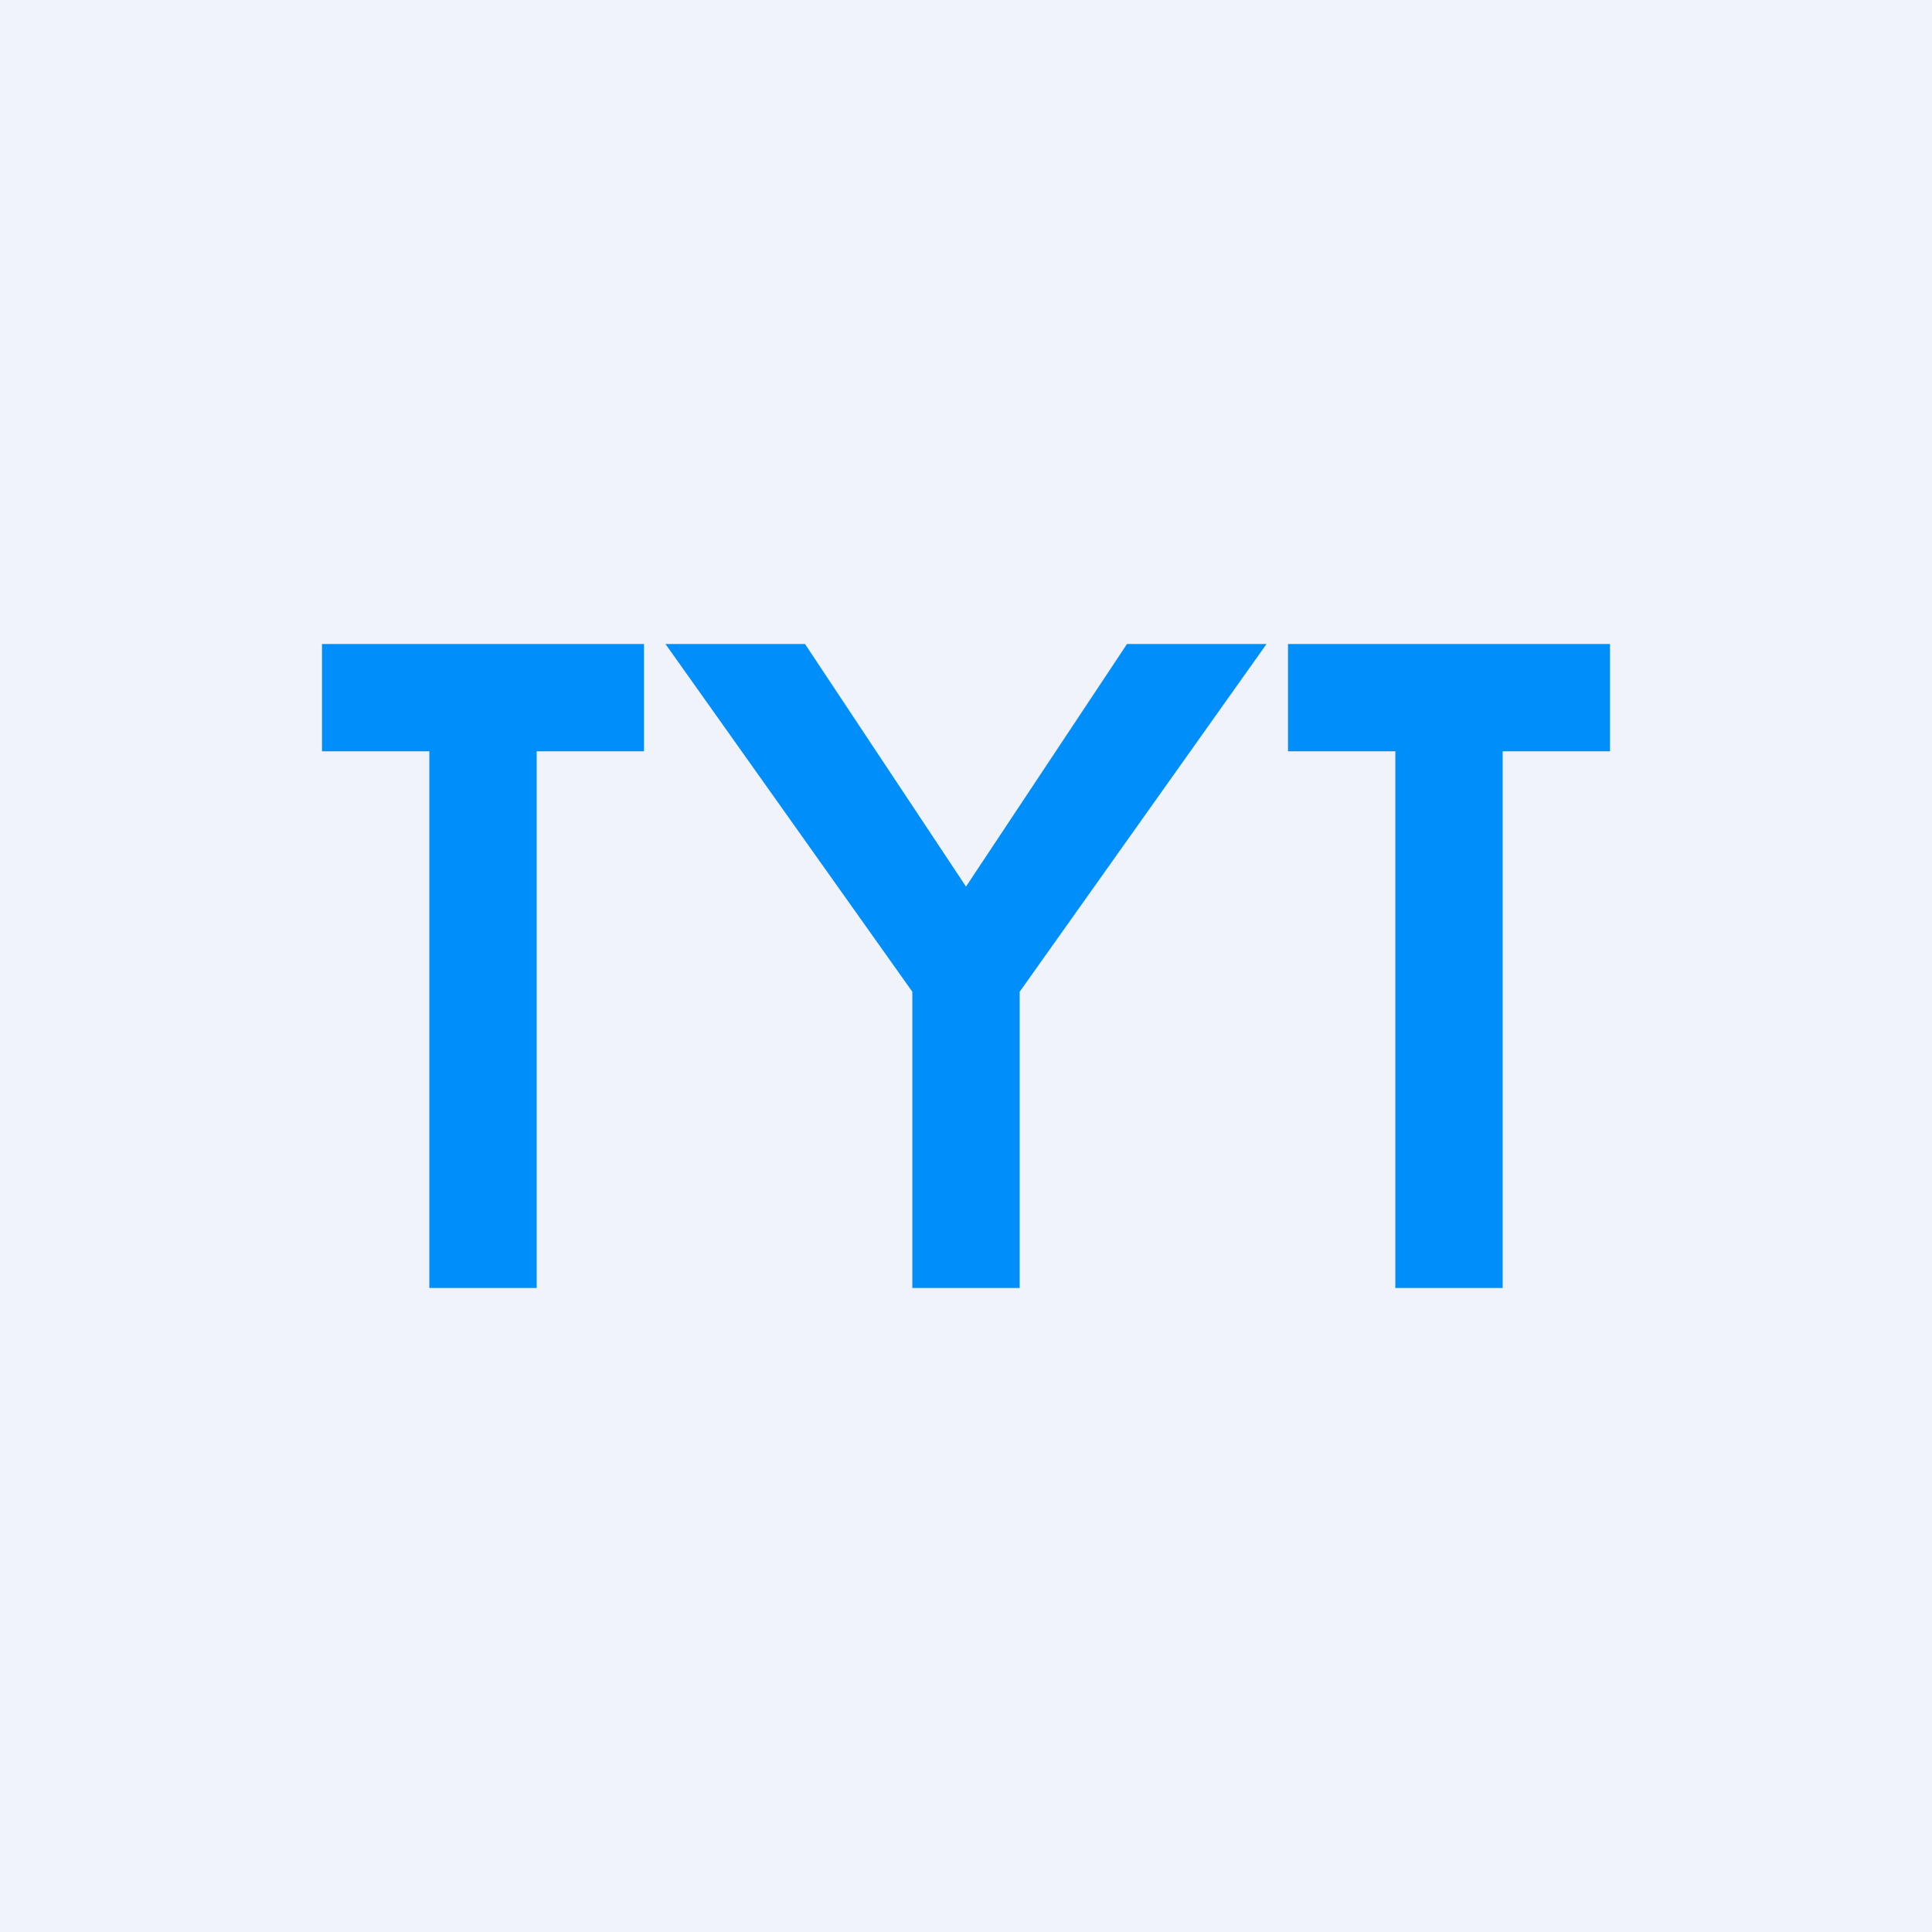 <!-- by TradingView --><svg width="18" height="18" viewBox="0 0 18 18" xmlns="http://www.w3.org/2000/svg"><path fill="#F0F3FA" d="M0 0h18v18H0z"/><path d="M3 7V6h3v1H5v5H4V7H3Zm9 0V6h3v1h-1v5h-1V7h-1ZM6.2 6l2.3 3.24V12h1V9.24L11.8 6h-1.3L9 8.26 7.5 6H6.2Z" fill="#008FFA"/></svg>